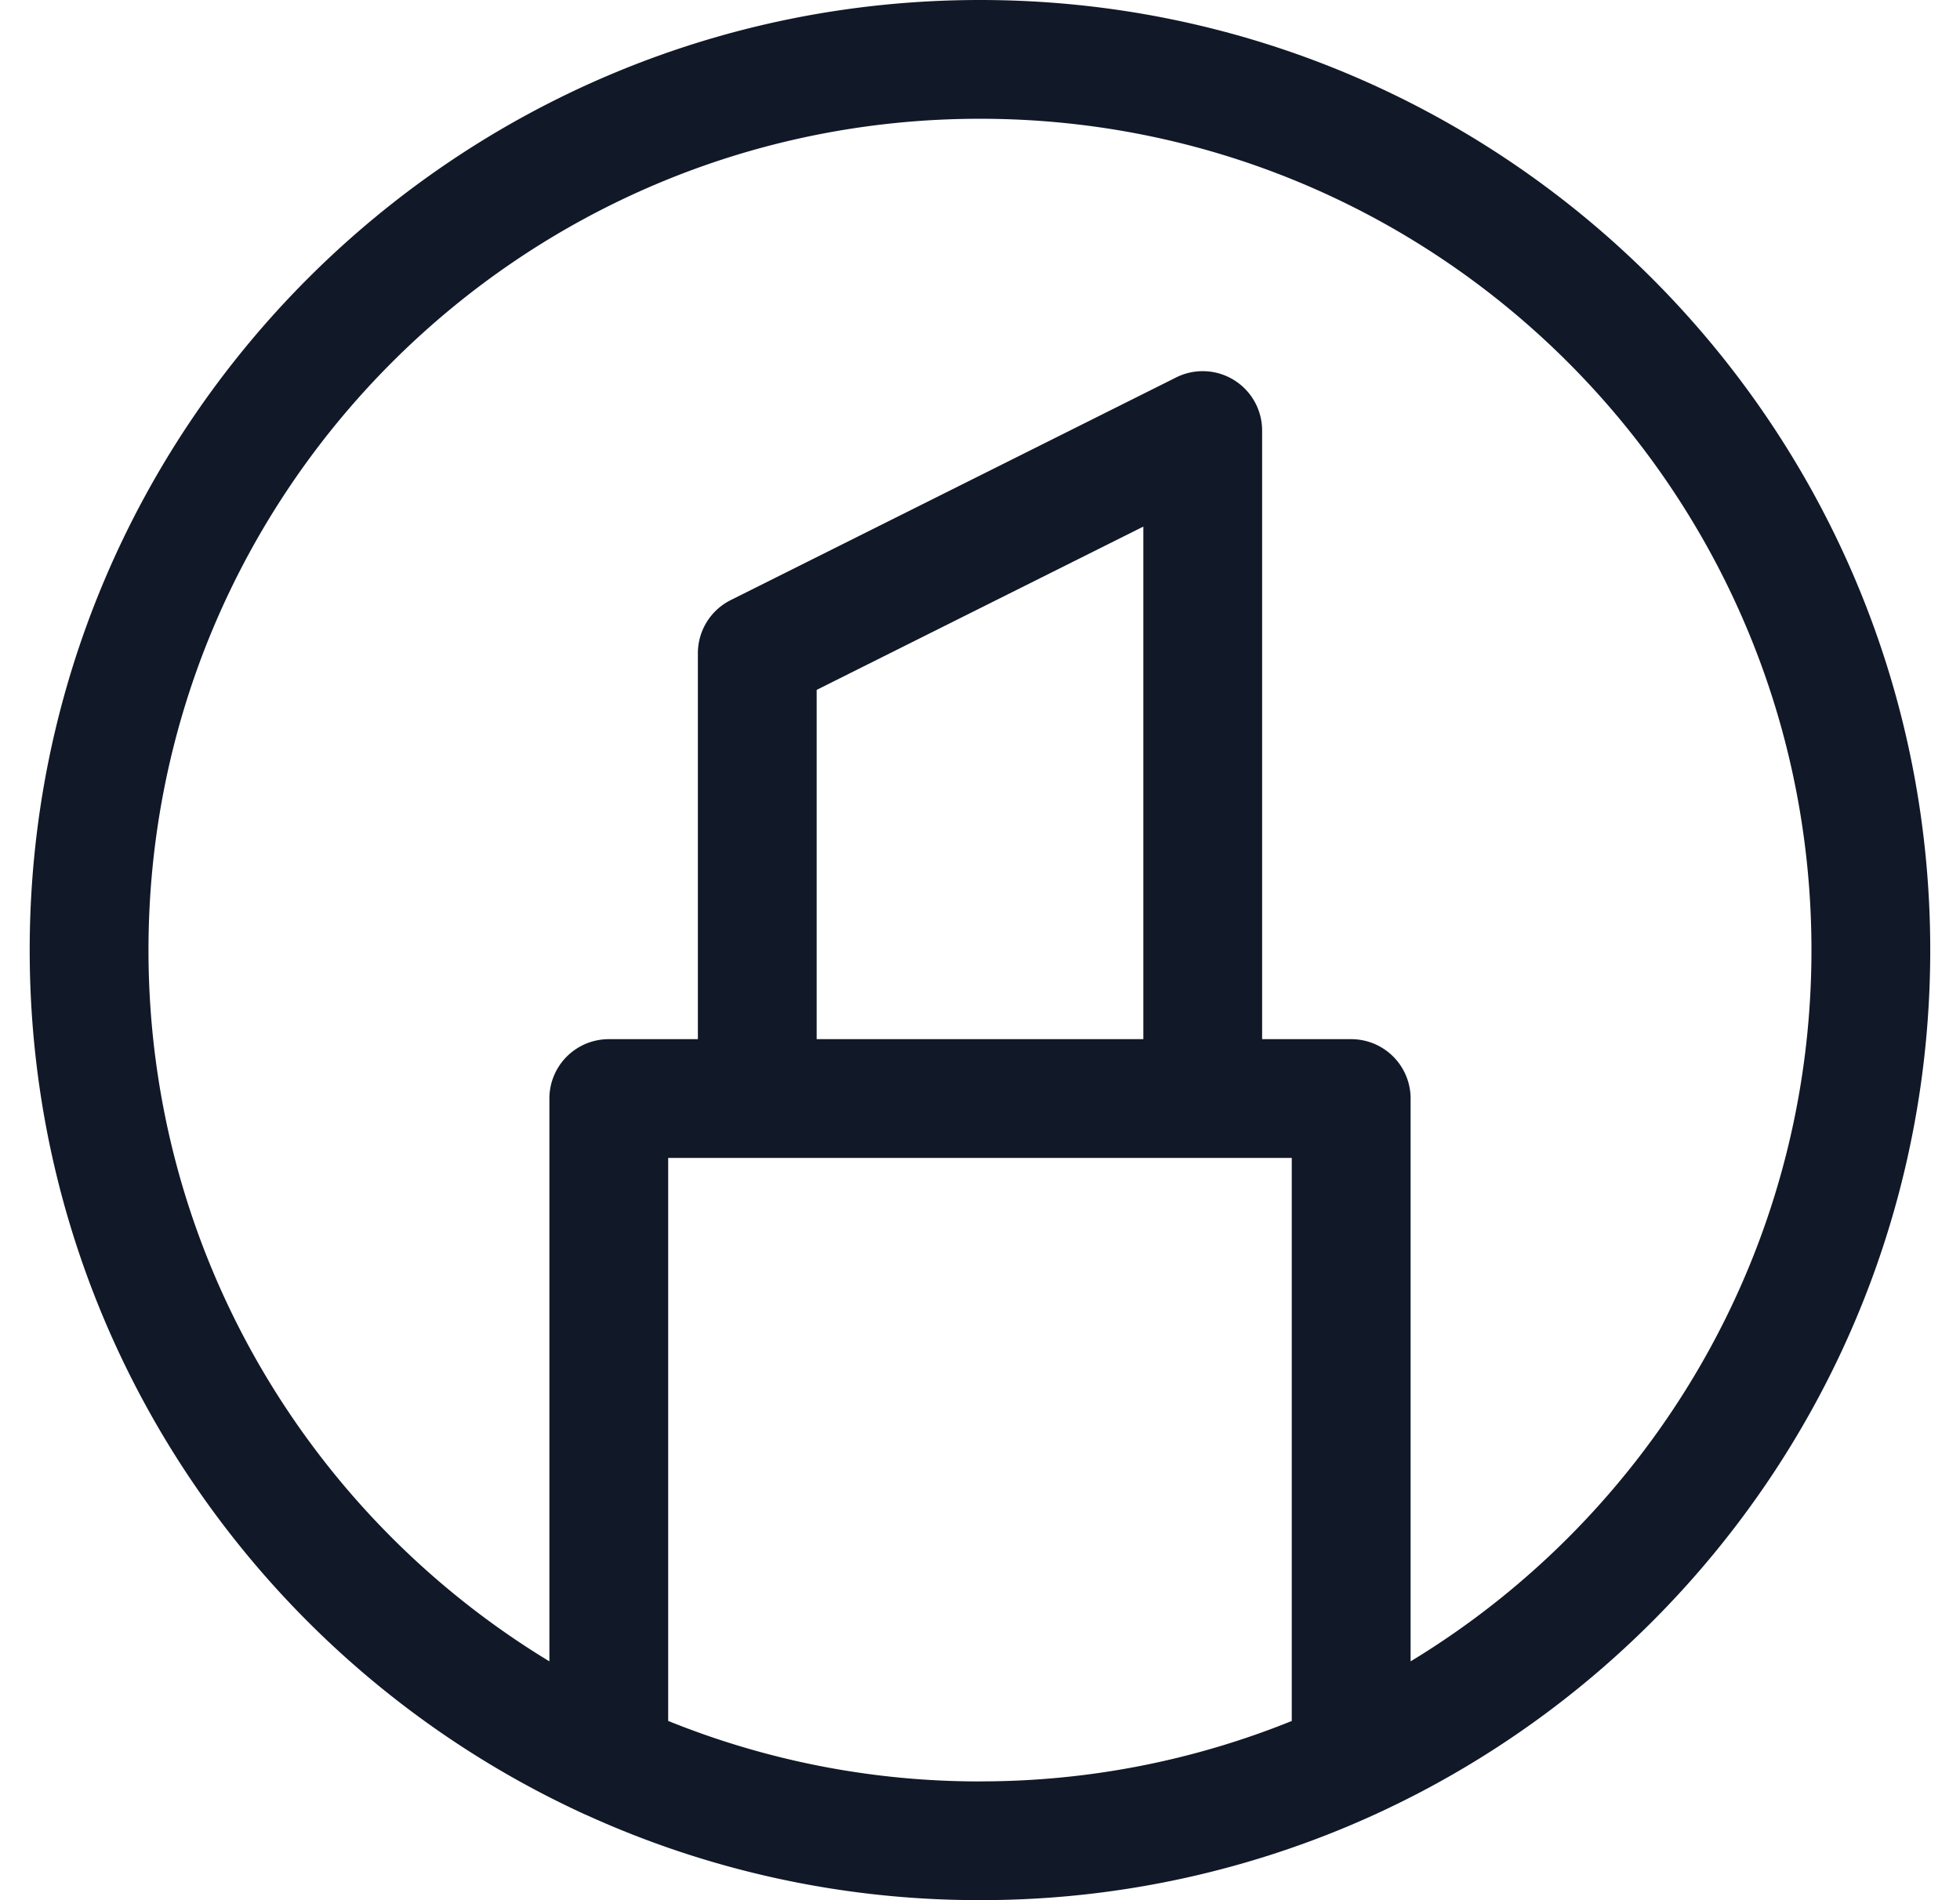 <svg xmlns="http://www.w3.org/2000/svg" width="33" height="32" fill="none" viewBox="0 0 33 32"><path fill="#111827" fill-rule="evenodd" d="M16.5 2c-7.732 0-14 6.268-14 14 0 5.078 2.704 9.524 6.75 11.978V18.5a1 1 0 0 1 1-1h1.5V11a1 1 0 0 1 .553-.894l7.5-3.75a1 1 0 0 1 1.447.894V17.5h1.5a1 1 0 0 1 1 1v9.478c4.046-2.454 6.749-6.9 6.749-11.978 0-7.732-6.268-14-14-14Zm2.75 15.5V8.868l-5.5 2.75V17.5h5.5ZM9.859 30.56a.981.981 0 0 1-.05-.023C4.314 28.004.5 22.447.5 16 .5 7.164 7.664 0 16.5 0s15.999 7.164 15.999 16c0 6.447-3.814 12.004-9.308 14.537a1.284 1.284 0 0 1-.027.013l-.023.01a15.94 15.94 0 0 1-6.641 1.439 15.94 15.94 0 0 1-6.641-1.44Zm6.64-.561a13.96 13.96 0 0 0 5.25-1.017V19.5H11.25v9.481A13.958 13.958 0 0 0 16.5 30Z" clip-rule="evenodd"/></svg>
